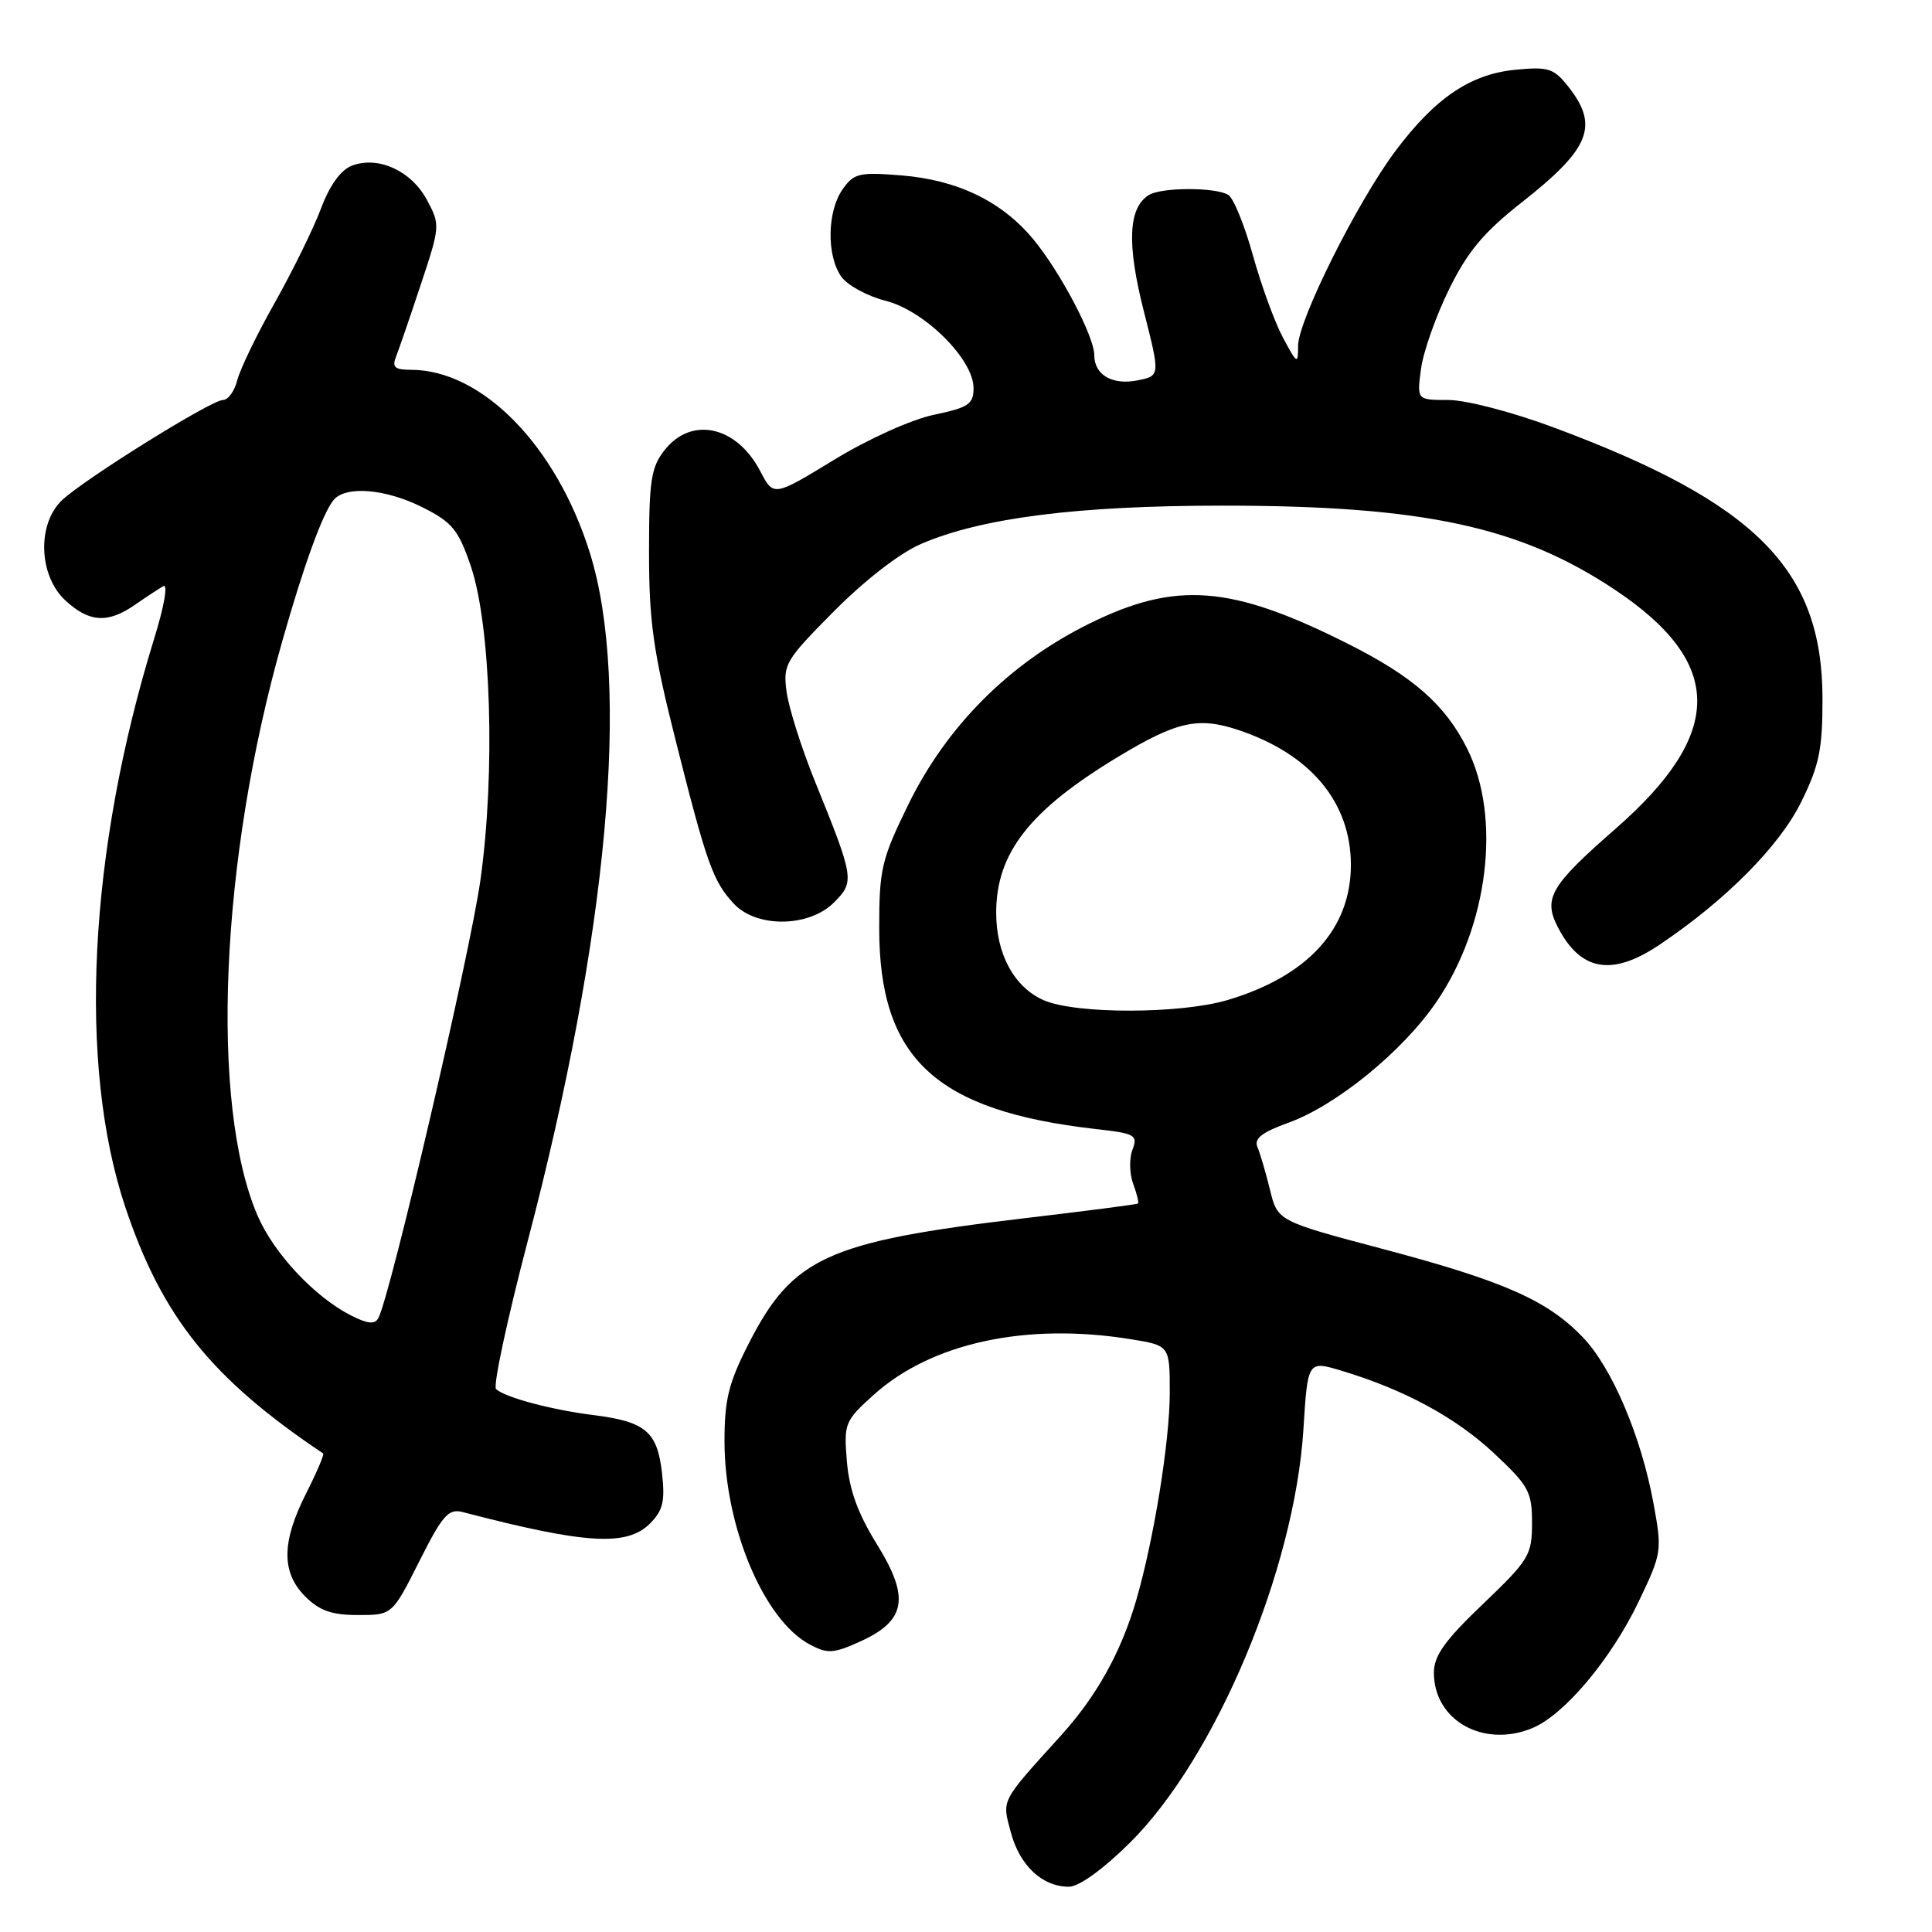<?xml version="1.0" encoding="UTF-8" standalone="no"?>
<!DOCTYPE svg PUBLIC "-//W3C//DTD SVG 1.1//EN" "http://www.w3.org/Graphics/SVG/1.1/DTD/svg11.dtd" >
<svg xmlns="http://www.w3.org/2000/svg" xmlns:xlink="http://www.w3.org/1999/xlink" version="1.1" viewBox="0 0 256 256">
 <g >
 <path fill="currentColor"
d=" M 149.66 244.23 C 161.05 232.98 171.54 208.02 172.71 189.39 C 173.28 180.28 173.28 180.28 177.80 181.64 C 186.10 184.14 192.89 187.82 197.97 192.57 C 202.57 196.88 203.00 197.66 203.00 201.80 C 203.00 206.06 202.62 206.68 196.50 212.54 C 191.42 217.39 190.00 219.39 190.00 221.65 C 190.00 227.97 196.57 231.66 203.05 228.98 C 207.29 227.22 213.52 219.80 217.17 212.14 C 220.21 205.78 220.25 205.48 219.09 199.17 C 217.45 190.28 213.59 181.21 209.73 177.19 C 205.05 172.31 199.28 169.76 183.40 165.54 C 169.29 161.80 169.29 161.80 168.28 157.65 C 167.72 155.37 166.97 152.82 166.62 151.99 C 166.14 150.87 167.19 150.04 170.74 148.76 C 177.08 146.47 185.87 139.30 190.32 132.78 C 197.22 122.69 198.97 108.35 194.42 99.22 C 191.51 93.38 187.24 89.63 178.50 85.25 C 163.11 77.52 155.78 76.97 144.31 82.65 C 133.76 87.87 125.44 96.20 120.34 106.64 C 116.80 113.88 116.50 115.17 116.50 123.00 C 116.50 140.26 123.97 147.19 145.17 149.60 C 150.44 150.19 150.79 150.39 150.05 152.37 C 149.61 153.54 149.66 155.57 150.16 156.89 C 150.65 158.20 150.93 159.37 150.78 159.48 C 150.63 159.59 143.76 160.48 135.52 161.45 C 109.66 164.52 105.04 166.62 99.25 177.95 C 96.54 183.24 96.00 185.43 96.00 190.97 C 96.00 202.26 101.21 214.68 107.31 217.91 C 109.65 219.15 110.43 219.11 113.93 217.53 C 120.06 214.77 120.60 211.72 116.21 204.65 C 113.67 200.55 112.54 197.44 112.22 193.68 C 111.80 188.61 111.92 188.30 115.76 184.83 C 123.39 177.95 135.93 175.22 149.75 177.44 C 155.00 178.28 155.00 178.28 155.00 184.53 C 155.00 190.98 152.89 204.03 150.54 212.09 C 148.55 218.91 145.32 224.72 140.65 229.89 C 132.46 238.94 132.76 238.38 133.96 242.86 C 135.14 247.23 138.12 250.00 141.64 250.00 C 142.96 250.00 146.13 247.72 149.66 244.23 Z  M 55.55 206.90 C 58.65 200.74 59.42 199.87 61.32 200.36 C 77.57 204.60 83.06 204.94 86.12 201.88 C 87.85 200.15 88.14 198.94 87.72 195.19 C 87.10 189.70 85.55 188.38 78.67 187.51 C 73.07 186.81 66.96 185.18 65.73 184.06 C 65.31 183.68 67.20 174.85 69.93 164.43 C 80.58 123.85 83.58 90.64 78.17 73.29 C 73.74 59.07 63.89 49.00 54.43 49.00 C 52.31 49.00 51.92 48.65 52.48 47.25 C 52.86 46.29 54.34 41.98 55.77 37.67 C 58.33 29.96 58.34 29.79 56.56 26.47 C 54.48 22.62 50.11 20.63 46.63 21.95 C 45.16 22.51 43.69 24.54 42.52 27.66 C 41.52 30.32 38.76 35.93 36.40 40.13 C 34.03 44.32 31.80 48.94 31.44 50.38 C 31.08 51.82 30.23 53.00 29.54 53.00 C 28.01 53.00 11.33 63.38 8.25 66.25 C 4.89 69.38 5.10 76.26 8.65 79.55 C 11.80 82.47 14.27 82.64 17.85 80.16 C 19.31 79.15 21.01 78.03 21.64 77.67 C 22.29 77.30 21.76 80.33 20.41 84.68 C 11.72 112.84 10.30 141.06 16.60 159.94 C 21.48 174.52 28.03 182.68 42.82 192.59 C 42.99 192.71 41.98 195.08 40.57 197.87 C 37.30 204.32 37.26 208.35 40.45 211.55 C 42.34 213.43 43.96 214.00 47.44 214.00 C 51.97 214.00 51.97 214.00 55.55 206.90 Z  M 219.90 125.18 C 228.66 119.30 235.81 112.09 238.67 106.26 C 241.07 101.38 241.50 99.28 241.49 92.50 C 241.45 75.43 232.67 66.60 205.79 56.61 C 200.36 54.59 194.25 53.00 191.91 53.00 C 187.74 53.00 187.74 53.00 188.29 48.88 C 188.59 46.62 190.27 41.87 192.01 38.33 C 194.48 33.31 196.60 30.78 201.61 26.84 C 210.68 19.71 211.91 16.70 207.84 11.52 C 205.89 9.05 205.20 8.82 200.82 9.24 C 194.85 9.82 190.20 12.95 184.93 19.97 C 179.88 26.69 172.00 42.46 172.00 45.84 C 172.00 48.32 171.89 48.26 170.01 44.76 C 168.91 42.71 167.12 37.80 166.02 33.84 C 164.92 29.88 163.46 26.27 162.76 25.83 C 161.11 24.79 153.87 24.80 152.21 25.85 C 149.50 27.57 149.30 32.30 151.54 41.15 C 153.74 49.80 153.74 49.80 150.73 50.40 C 147.40 51.07 145.00 49.68 145.00 47.07 C 145.00 44.59 140.51 36.05 136.93 31.72 C 132.77 26.69 126.89 23.84 119.42 23.24 C 113.83 22.79 113.14 22.96 111.64 25.10 C 109.60 28.01 109.51 33.86 111.47 36.65 C 112.28 37.80 114.92 39.24 117.33 39.85 C 122.51 41.16 129.00 47.60 129.00 51.43 C 129.00 53.55 128.34 54.00 123.75 54.96 C 120.76 55.59 115.05 58.16 110.50 60.94 C 102.50 65.81 102.50 65.81 100.74 62.44 C 97.62 56.44 91.63 55.12 88.07 59.63 C 86.26 61.93 86.00 63.66 86.00 73.19 C 86.00 82.34 86.56 86.34 89.49 97.96 C 93.64 114.45 94.48 116.80 97.24 119.75 C 100.26 122.98 107.20 122.89 110.50 119.59 C 113.27 116.82 113.20 116.40 107.98 103.52 C 106.20 99.13 104.52 93.80 104.23 91.69 C 103.74 88.02 104.04 87.51 110.53 80.97 C 114.61 76.86 119.24 73.28 122.05 72.07 C 130.09 68.61 142.80 67.00 162.00 67.00 C 188.57 67.00 201.42 69.76 214.02 78.17 C 228.51 87.85 228.51 97.20 214.04 109.84 C 205.43 117.36 204.45 119.04 206.43 122.87 C 209.45 128.70 213.60 129.41 219.90 125.18 Z  M 138.31 132.54 C 134.40 130.83 132.00 126.44 132.00 120.95 C 132.00 113.01 136.44 107.34 148.24 100.23 C 155.94 95.59 158.77 94.96 164.06 96.72 C 173.67 99.92 178.99 106.30 179.00 114.60 C 179.00 123.09 173.29 129.35 162.66 132.51 C 156.38 134.37 142.58 134.39 138.31 132.54 Z  M 46.50 174.30 C 41.67 171.84 36.28 166.07 34.13 161.08 C 27.78 146.32 29.16 113.95 37.39 85.00 C 40.26 74.87 42.77 67.98 44.20 66.26 C 45.81 64.32 51.11 64.76 56.04 67.25 C 59.93 69.21 60.74 70.21 62.38 75.00 C 65.06 82.88 65.66 102.33 63.66 116.61 C 62.27 126.47 51.74 171.66 50.13 174.66 C 49.67 175.52 48.71 175.42 46.50 174.30 Z "/>
</g>
</svg>